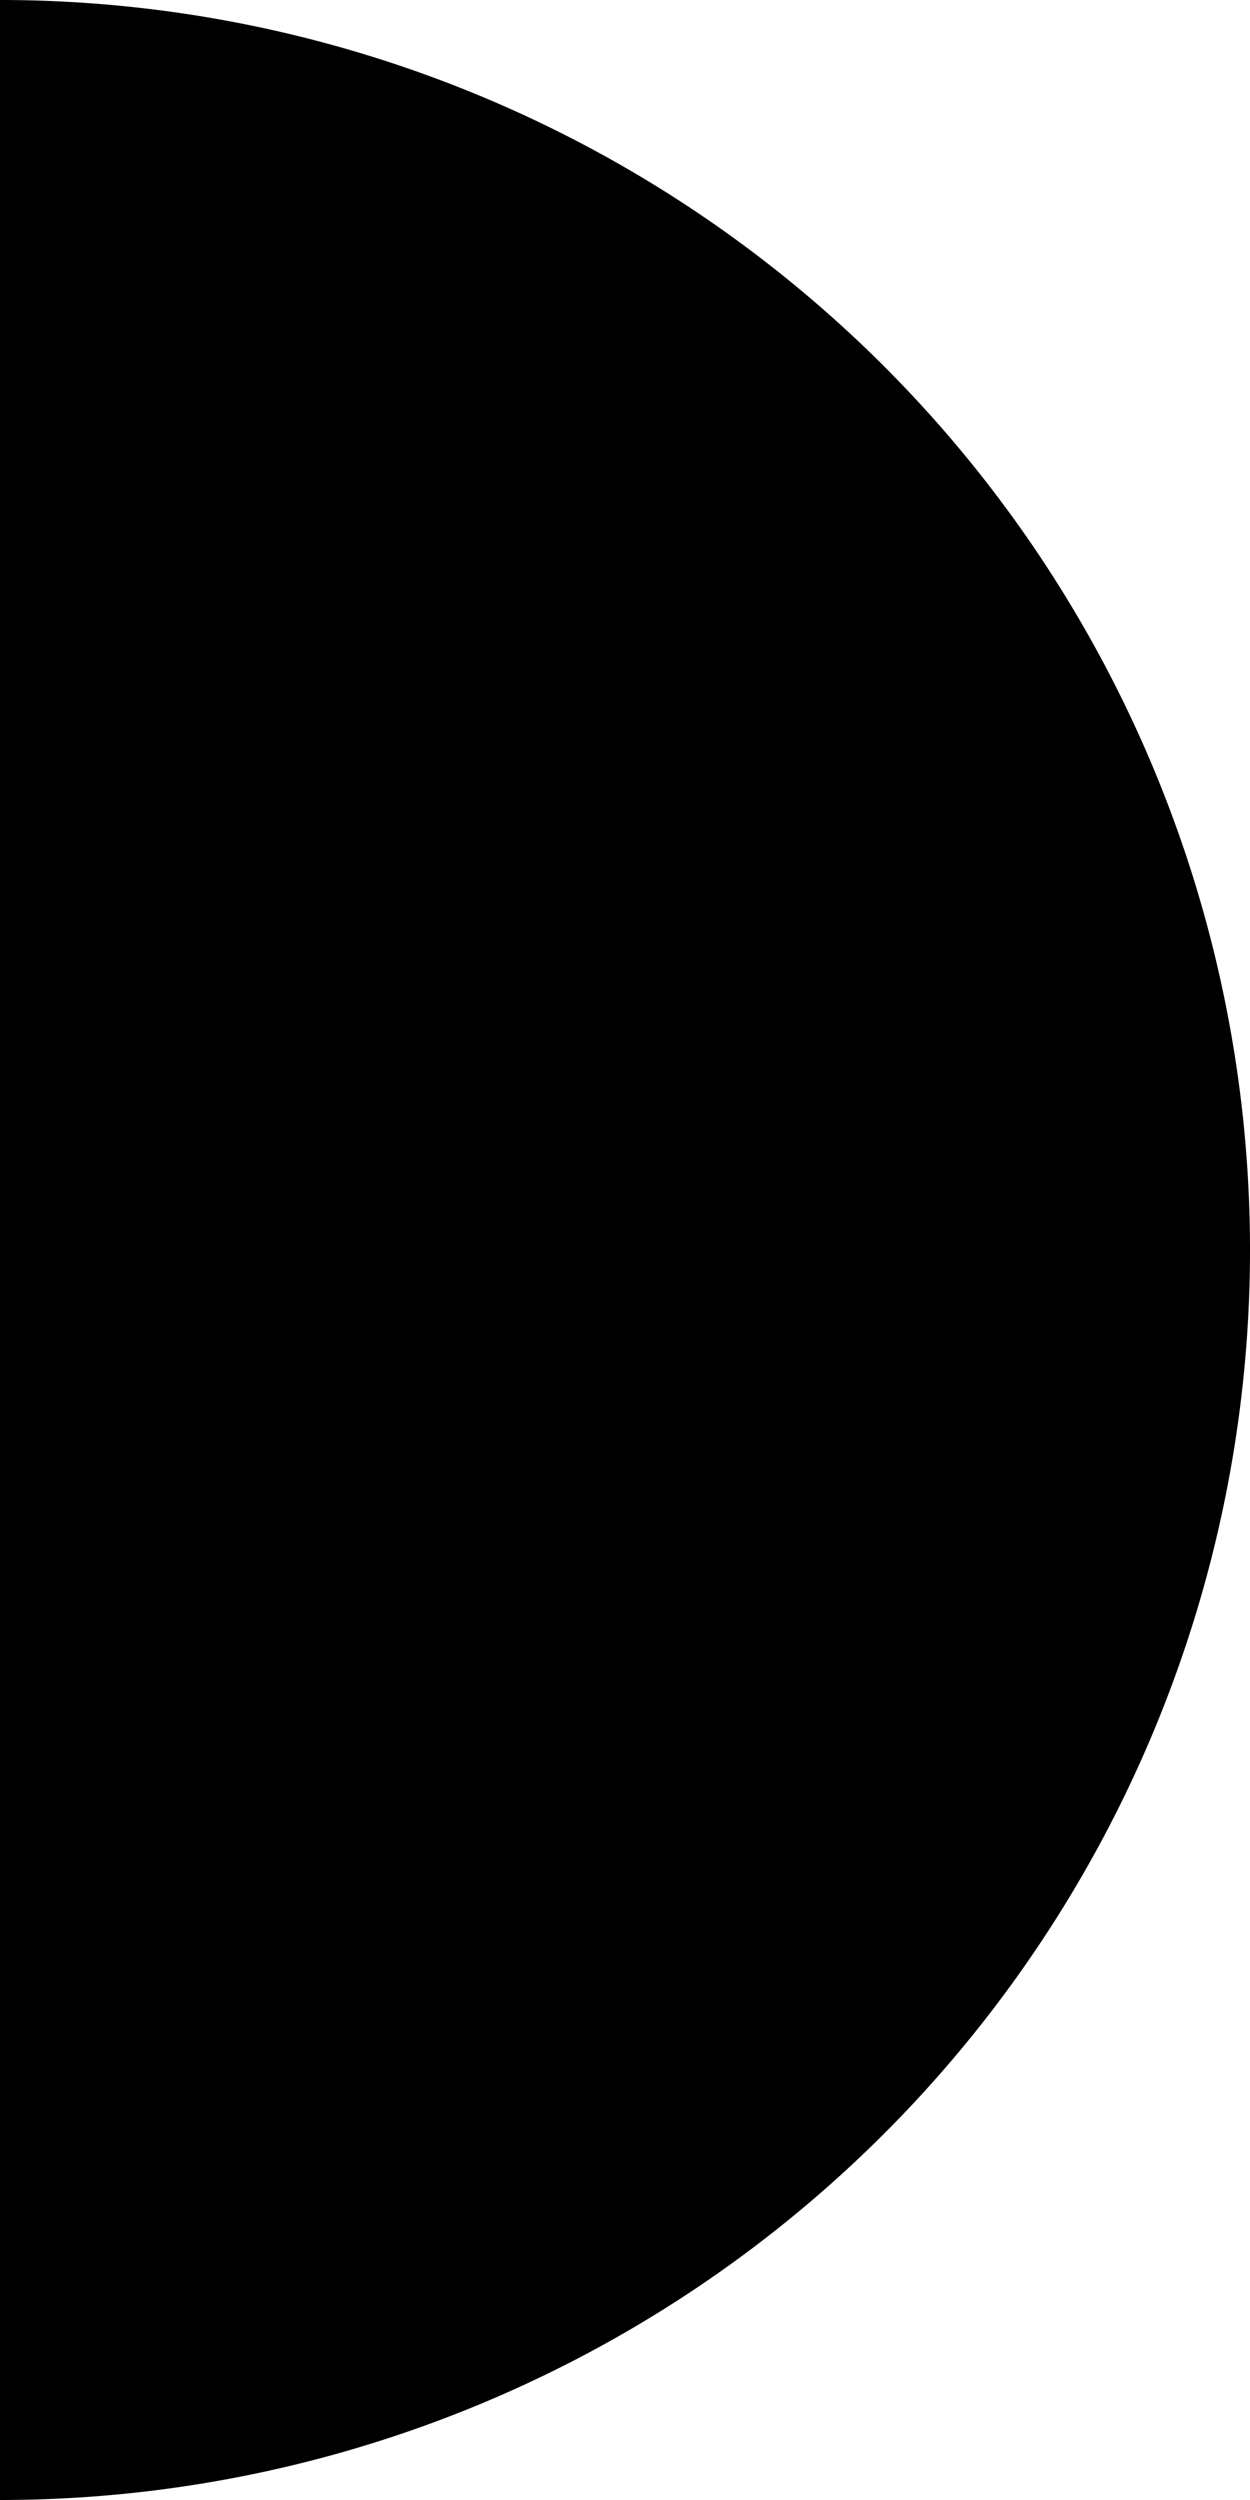 <?xml version="1.0" encoding="UTF-8" standalone="no"?>
<!-- Created with Inkscape (http://www.inkscape.org/) -->

<svg
   xmlns:dc="http://purl.org/dc/elements/1.1/"
   xmlns:cc="http://creativecommons.org/ns#"
   xmlns:rdf="http://www.w3.org/1999/02/22-rdf-syntax-ns#"
   xmlns:svg="http://www.w3.org/2000/svg"
   xmlns="http://www.w3.org/2000/svg"
   xmlns:sodipodi="http://sodipodi.sourceforge.net/DTD/sodipodi-0.dtd"
   xmlns:inkscape="http://www.inkscape.org/namespaces/inkscape"
   width="500mm"
   height="1000mm"
   viewBox="0 0 500 1000"
   version="1.1"
   id="svg4584"
   inkscape:version="0.92.3 (2405546, 2018-03-11)"
   sodipodi:docname="circle_right.svg">
  <defs
     id="defs4578" />
  <sodipodi:namedview
     id="base"
     pagecolor="#ffffff"
     bordercolor="#666666"
     borderopacity="1.0"
     inkscape:pageopacity="0.0"
     inkscape:pageshadow="2"
     inkscape:zoom="0.12374369"
     inkscape:cx="730.03608"
     inkscape:cy="2511.02"
     inkscape:document-units="mm"
     inkscape:current-layer="layer1"
     showgrid="false"
     inkscape:window-width="1920"
     inkscape:window-height="1052"
     inkscape:window-x="0"
     inkscape:window-y="0"
     inkscape:window-maximized="1" />
  <g
     inkscape:label="Layer 1"
     inkscape:groupmode="layer"
     id="layer1"
     transform="translate(0,703)">
    <path
       style="fill:#000000;fill-opacity:1;stroke-width:0;stroke-miterlimit:4;stroke-dasharray:none"
       id="path5611"
       sodipodi:type="arc"
       sodipodi:cx="-2.4868996e-14"
       sodipodi:cy="-203"
       sodipodi:rx="500"
       sodipodi:ry="500"
       sodipodi:start="4.712389"
       sodipodi:end="1.5707963"
       sodipodi:open="true"
       d="M 9.807655e-6,-703 A 500,500 0 0 1 500,-203 500,500 0 0 1 1.3397449e-5,297" />
  </g>
</svg>
